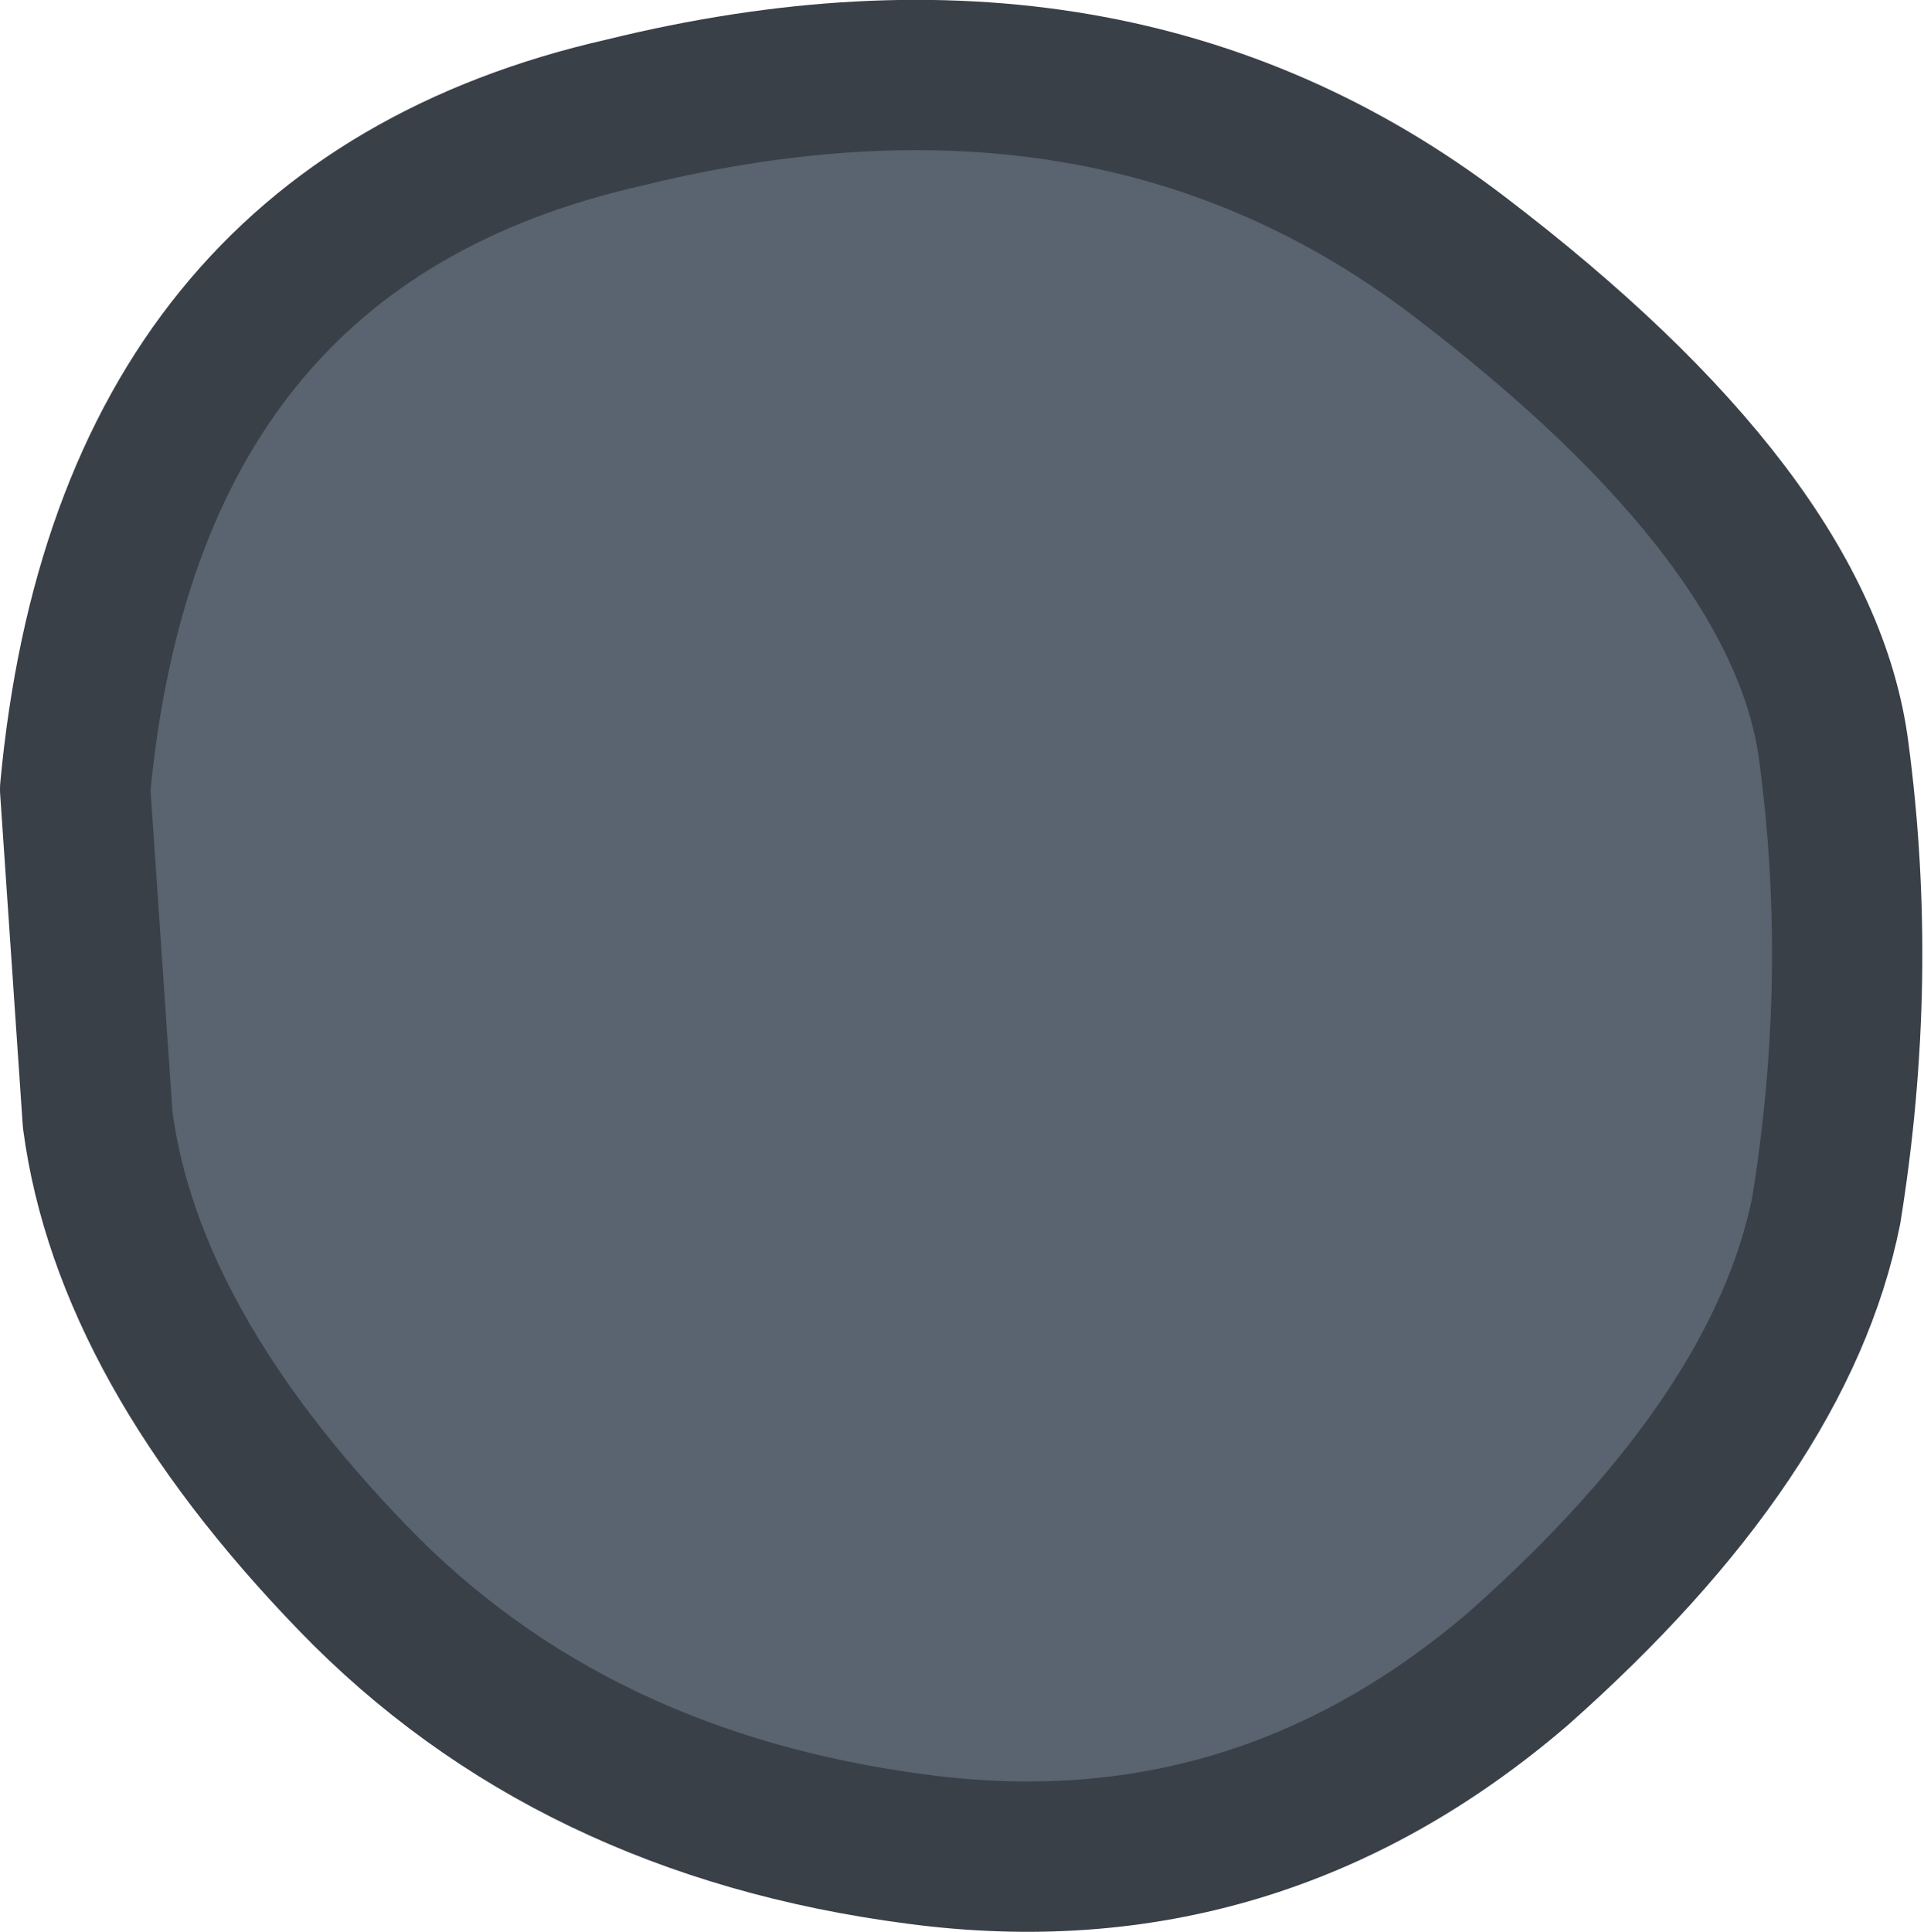 <?xml version="1.0" encoding="UTF-8" standalone="no"?>
<svg xmlns:ffdec="https://www.free-decompiler.com/flash" xmlns:xlink="http://www.w3.org/1999/xlink" ffdec:objectType="shape" height="12.85px" width="12.8px" xmlns="http://www.w3.org/2000/svg">
  <g transform="matrix(1.0, 0.0, 0.0, 1.0, 6.15, 8.1)">
    <path d="M3.55 -6.4 Q5.85 -4.65 6.05 -3.1 6.25 -1.6 6.0 -0.05 5.7 1.45 3.95 3.0 2.2 4.5 -0.05 4.2 -2.35 3.9 -3.8 2.4 -5.3 0.85 -5.5 -0.65 L-5.65 -2.85 Q-5.3 -6.6 -2.0 -7.35 1.25 -8.15 3.55 -6.4" fill="#596470" fill-rule="evenodd" stroke="none"/>
    <path d="M3.55 -6.4 Q1.25 -8.15 -2.0 -7.35 -5.3 -6.6 -5.65 -2.85 L-5.5 -0.65 Q-5.3 0.85 -3.8 2.4 -2.35 3.9 -0.05 4.2 2.2 4.5 3.95 3.0 5.7 1.45 6.0 -0.05 6.25 -1.6 6.05 -3.1 5.85 -4.65 3.55 -6.4 Z" fill="none" stroke="#3a4048" stroke-linecap="round" stroke-linejoin="round" stroke-width="1.0"/>
  </g>
</svg>
